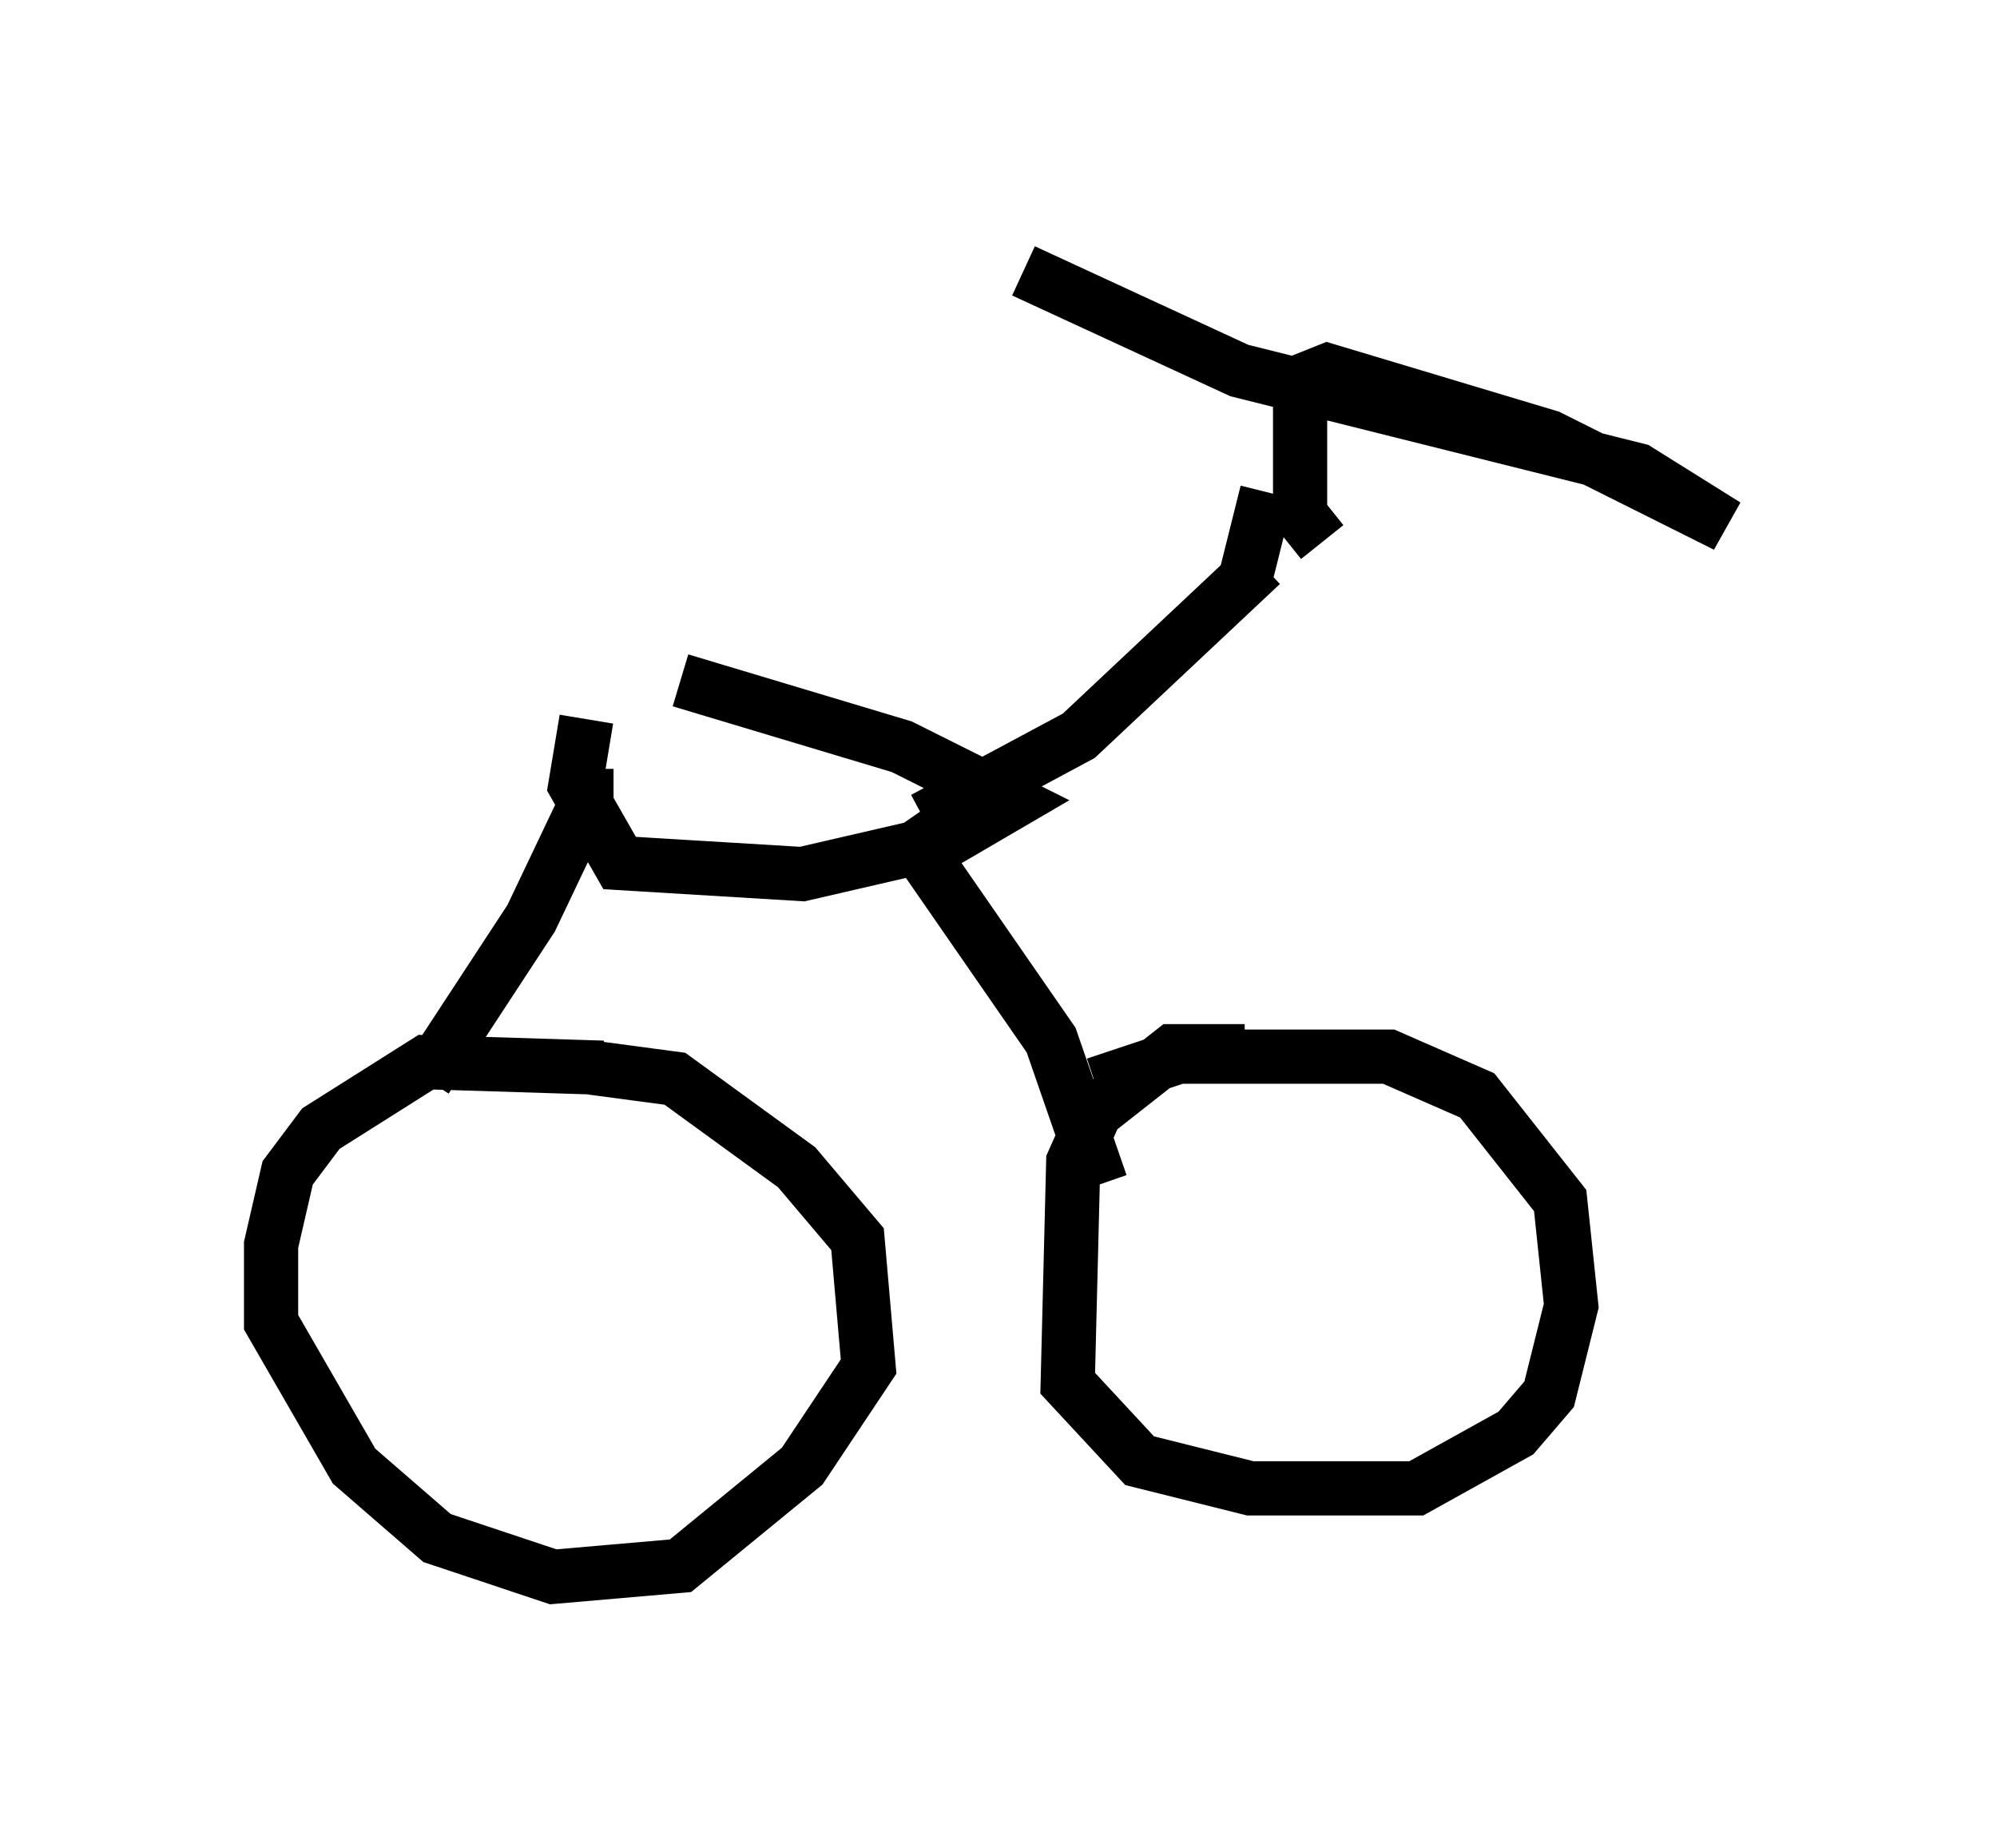 <?xml version="1.0" encoding="utf-8" ?>
<svg baseProfile="full" height="34.092" version="1.1" width="36.848" xmlns="http://www.w3.org/2000/svg" xmlns:ev="http://www.w3.org/2001/xml-events" xmlns:xlink="http://www.w3.org/1999/xlink"><defs /><rect fill="white" height="34.092" width="36.848" x="0" y="0" /><path d="M24.294, 20.006 m-1.327, -0.613 l-1.327, 0.0 -1.429, 1.123 l-0.408, 0.919 -0.102, 4.083 l1.327, 1.429 2.042, 0.51 l3.063, 0.0 1.838, -1.021 l0.613, -0.715 0.408, -1.633 l-0.204, -1.94 -1.531, -1.94 l-1.633, -0.715 -3.879, 0.0 l-1.531, 0.51 m-9.086, -0.306 l-3.267, -0.102 -1.94, 1.225 l-0.613, 0.817 -0.306, 1.327 l0.0, 1.429 1.531, 2.654 l1.531, 1.327 2.144, 0.715 l2.348, -0.204 2.246, -1.838 l1.225, -1.838 -0.204, -2.348 l-1.123, -1.327 -2.246, -1.633 l-1.531, -0.204 m1.633, -7.146 l4.083, 1.225 2.042, 1.021 l-1.225, 0.715 -2.654, 0.613 l-3.369, -0.204 -0.817, -1.429 l0.204, -1.225 m9.494, 8.575 l-0.919, -2.654 -2.756, -3.981 m0.408, -0.102 l2.858, -1.531 3.369, -3.165 m1.429, -2.144 l0.0, 0.0 m-0.306, 1.735 l-0.408, -0.51 0.0, -2.45 l0.51, -0.204 4.083, 1.225 l3.267, 1.633 -1.633, -1.021 l-7.35, -1.838 -3.981, -1.838 m4.492, 4.083 l-0.408, 1.633 m-12.148, 3.471 l0.0, 0.613 -1.021, 2.144 l-1.94, 2.96 " fill="none" stroke="black" stroke-width="1" /></svg>